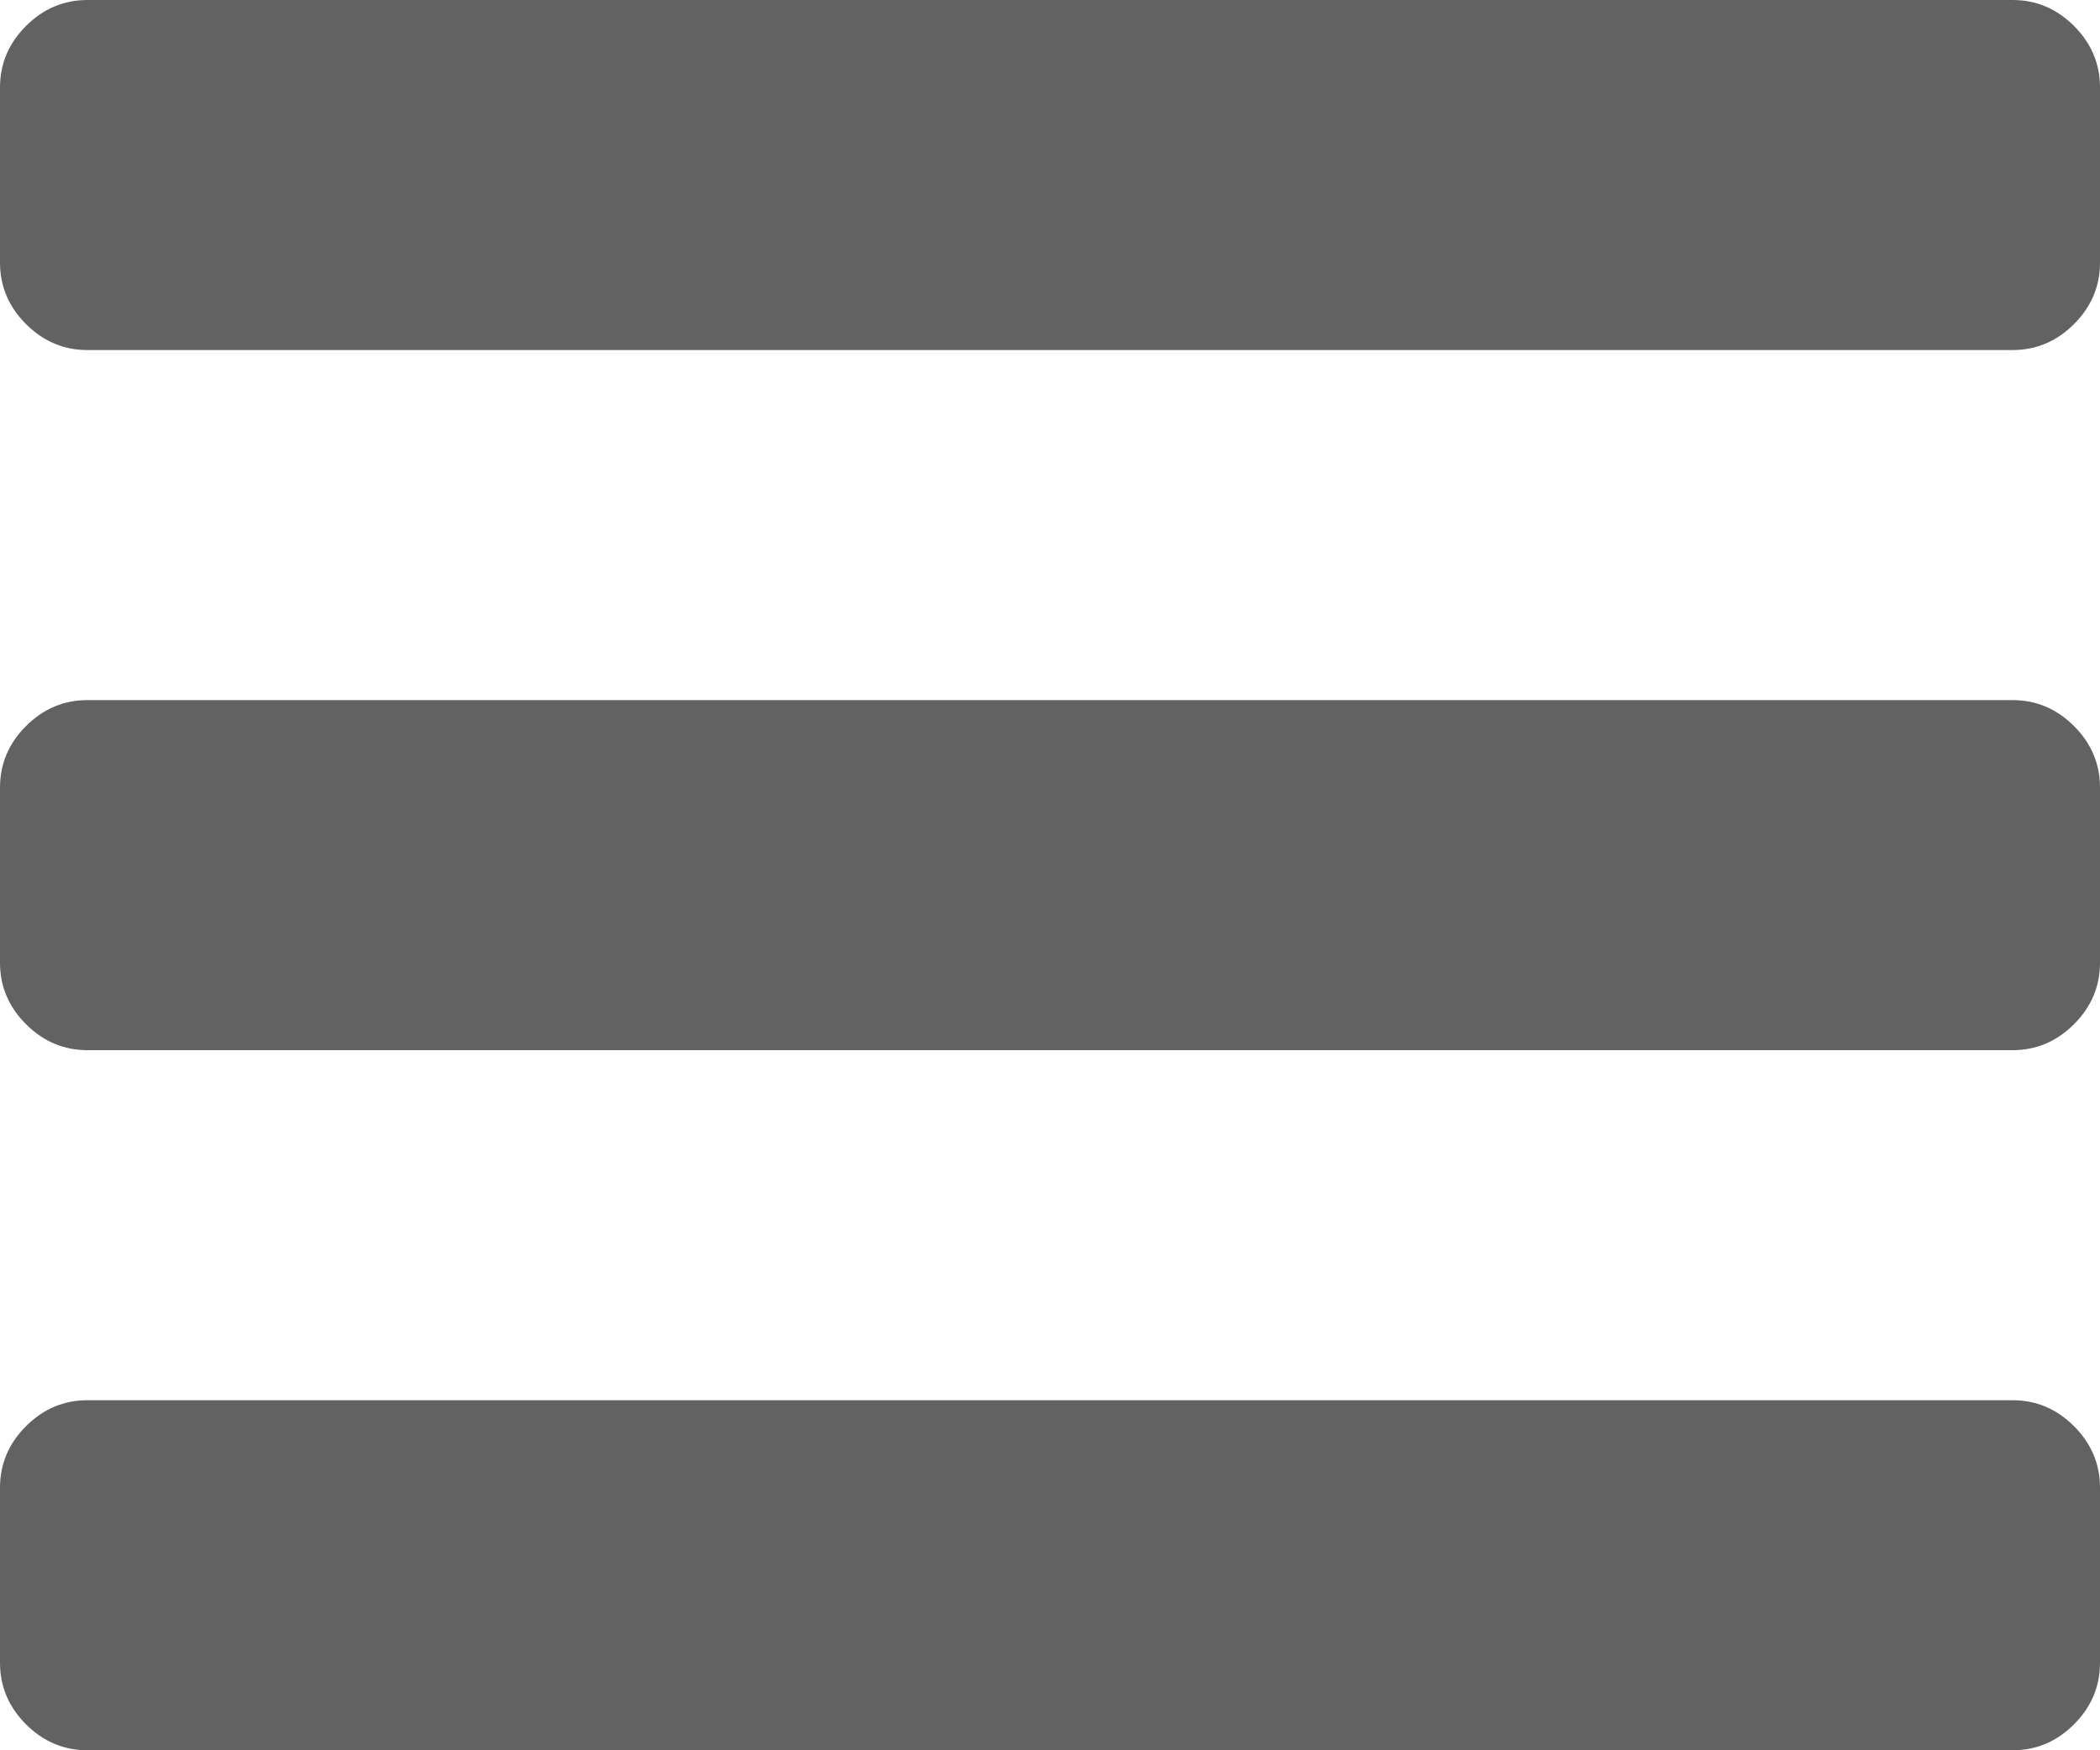 <svg xmlns="http://www.w3.org/2000/svg" xmlns:xlink="http://www.w3.org/1999/xlink" width="1536" height="1280" preserveAspectRatio="xMidYMid meet" viewBox="0 0 1536 1280" style="-ms-transform: rotate(360deg); -webkit-transform: rotate(360deg); transform: rotate(360deg);"><path d="M1536 1088v128q0 26-19 45t-45 19H64q-26 0-45-19t-19-45v-128q0-26 19-45t45-19h1408q26 0 45 19t19 45zm0-512v128q0 26-19 45t-45 19H64q-26 0-45-19T0 704V576q0-26 19-45t45-19h1408q26 0 45 19t19 45zm0-512v128q0 26-19 45t-45 19H64q-26 0-45-19T0 192V64q0-26 19-45T64 0h1408q26 0 45 19t19 45z" fill="#626262"/><rect x="0" y="0" width="1536" height="1280" fill="rgba(0, 0, 0, 0)" /></svg>